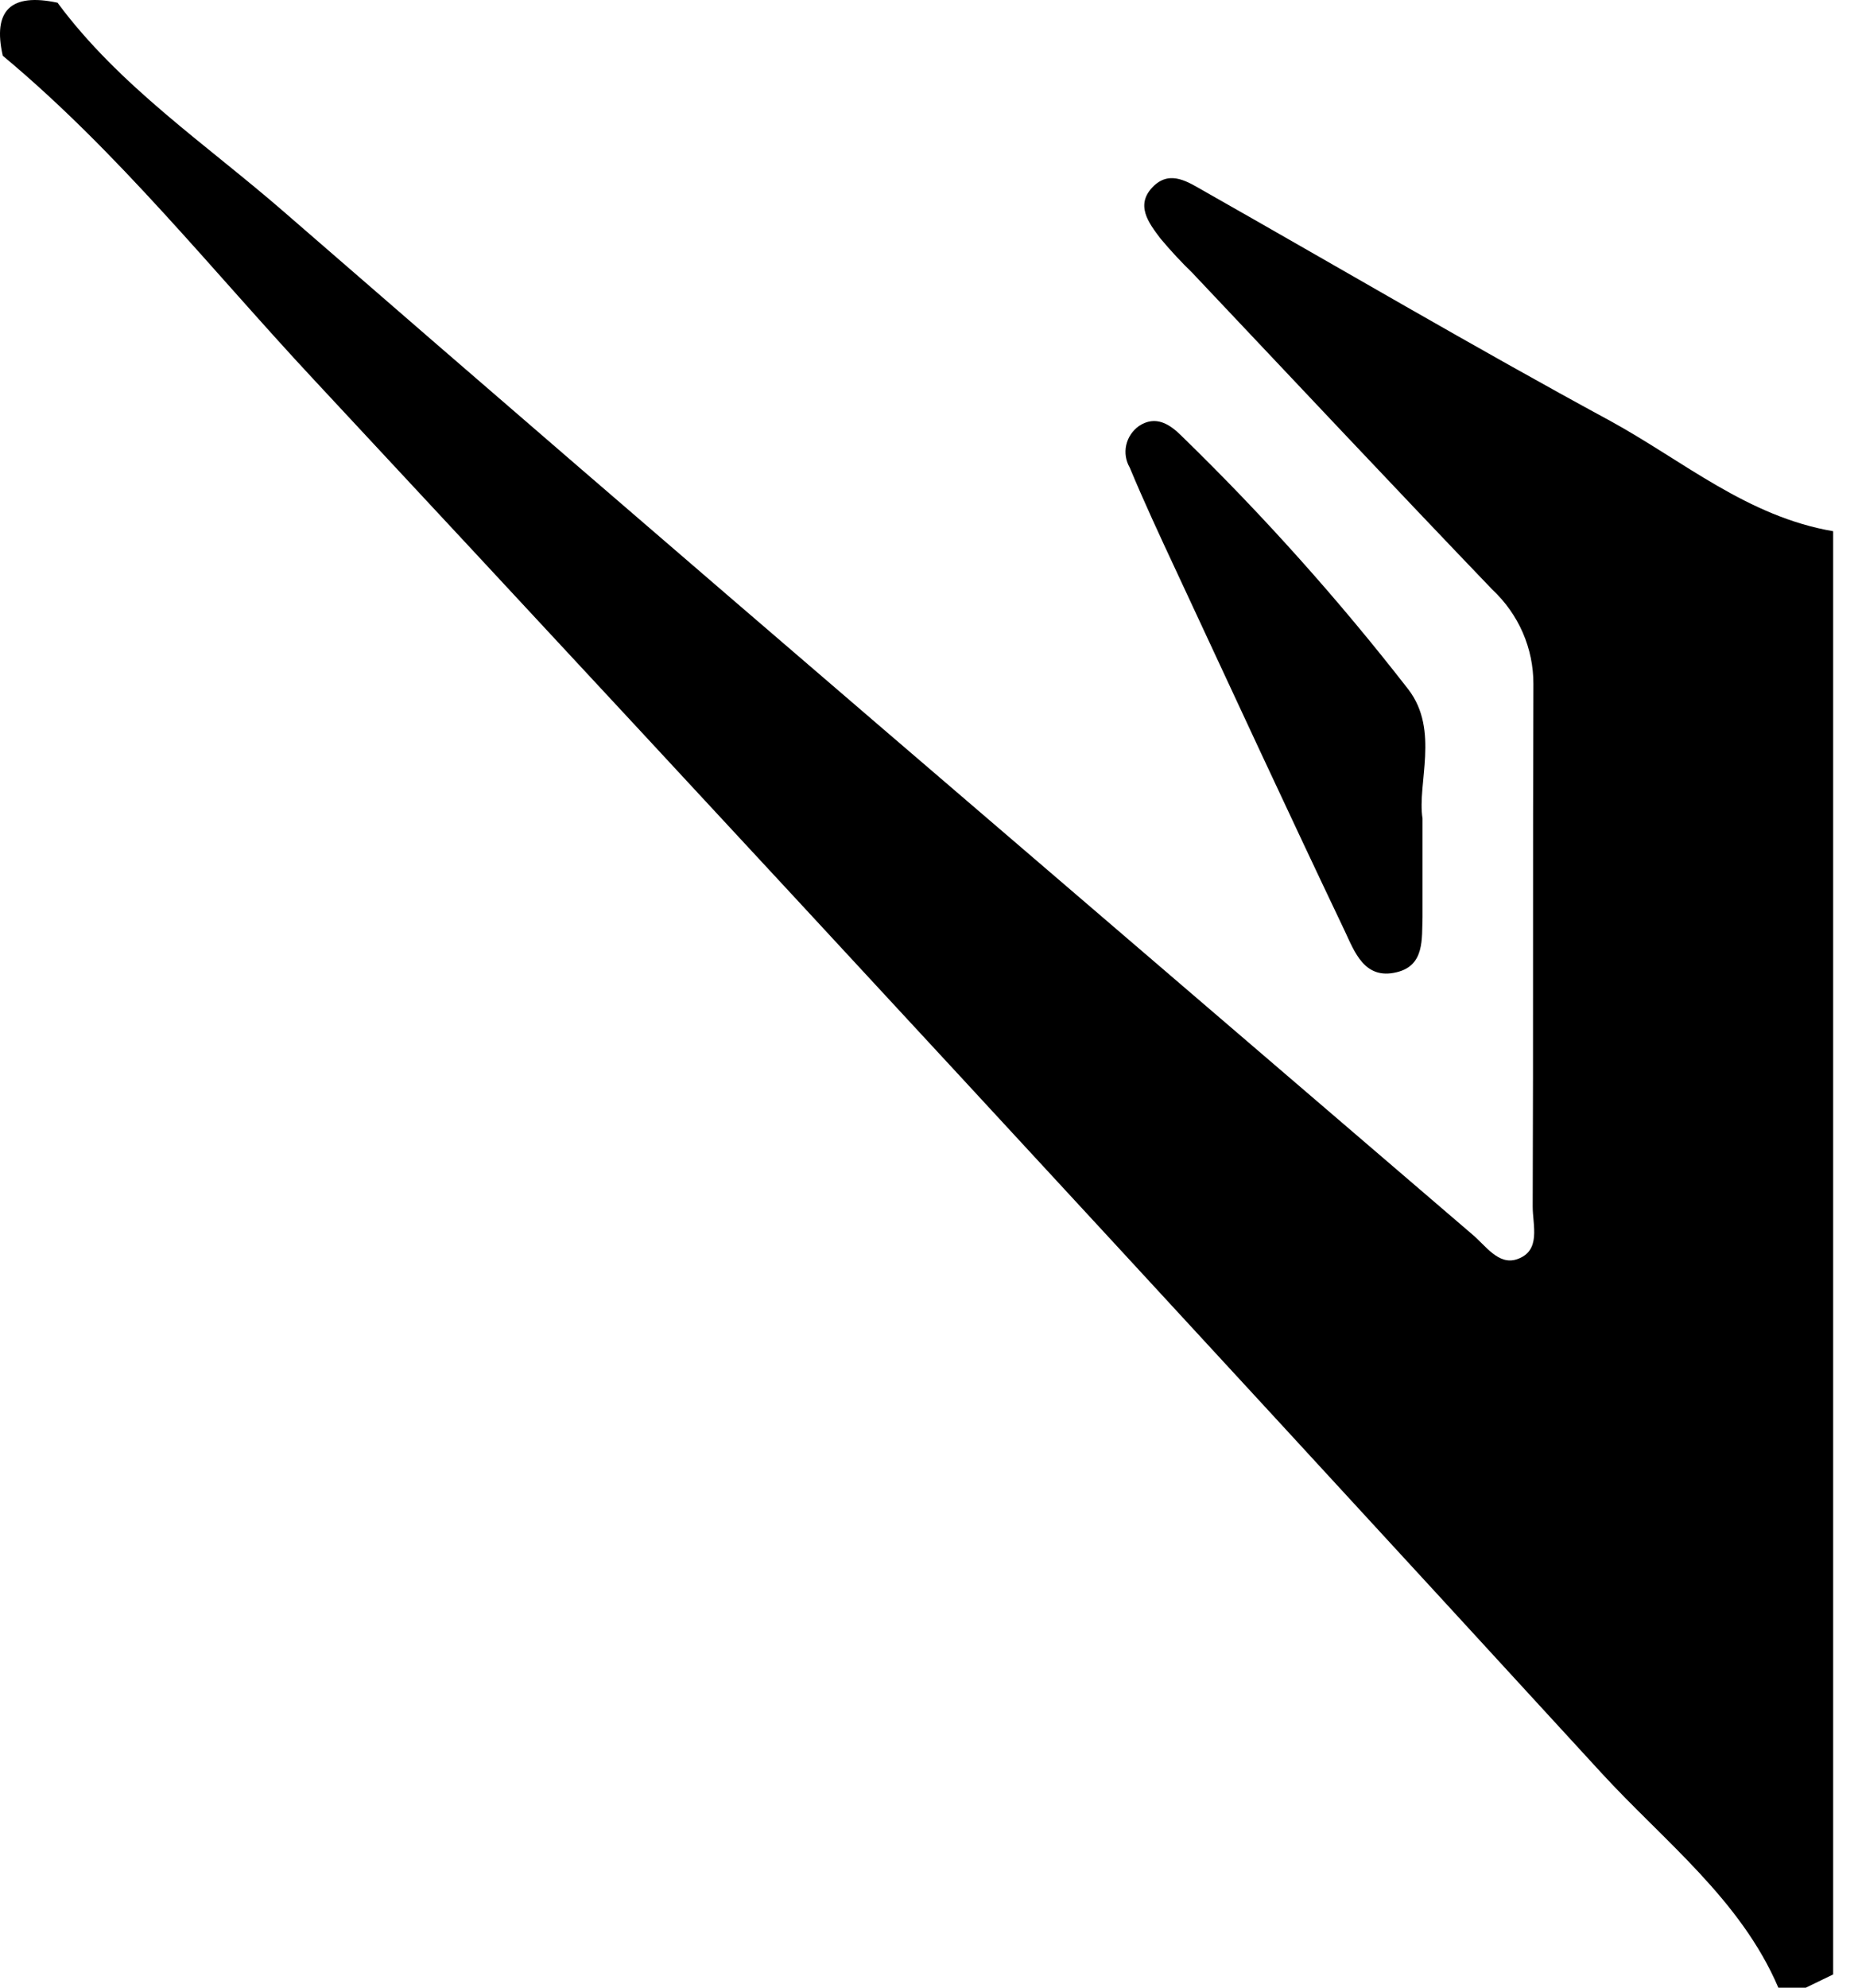<svg width="72" height="77" viewBox="0 0 72 77" fill="none" xmlns="http://www.w3.org/2000/svg">
<path d="M2.229 0.105C4.623 3.341 7.998 5.595 11.002 8.205C26.28 21.477 41.68 34.626 57.043 47.81C57.574 48.252 58.062 49.023 58.784 48.781C59.739 48.458 59.389 47.461 59.394 46.727C59.421 39.983 59.394 33.239 59.421 26.495C59.423 25.813 59.284 25.137 59.011 24.509C58.737 23.881 58.335 23.312 57.828 22.838C53.933 18.775 50.081 14.671 46.212 10.578C45.776 10.155 45.364 9.711 44.975 9.247C44.508 8.631 43.957 7.917 44.721 7.193C45.368 6.587 46.053 7.059 46.652 7.398C51.901 10.372 57.102 13.433 62.408 16.31C65.221 17.851 67.715 20.013 71.037 20.578V76.486L69.976 77H68.914C67.455 73.584 64.473 71.314 62.047 68.669C45.497 50.627 28.866 32.636 12.153 14.697C8.205 10.465 4.602 5.904 0.107 2.159C-0.29 0.403 0.418 -0.282 2.229 0.105Z" fill="black"/>
<path d="M55.125 31.708C55.125 33.311 55.125 34.42 55.125 35.525C55.093 36.362 55.215 37.399 54.128 37.661C52.875 37.969 52.493 36.875 52.106 36.053C49.903 31.431 47.738 26.752 45.568 22.093C44.952 20.773 44.337 19.453 43.779 18.113C43.625 17.848 43.577 17.537 43.643 17.24C43.71 16.943 43.887 16.679 44.14 16.5C44.788 16.073 45.334 16.438 45.775 16.875C48.941 19.952 51.882 23.239 54.579 26.711C55.789 28.293 54.908 30.363 55.125 31.708Z" fill="black"/>
</svg>

